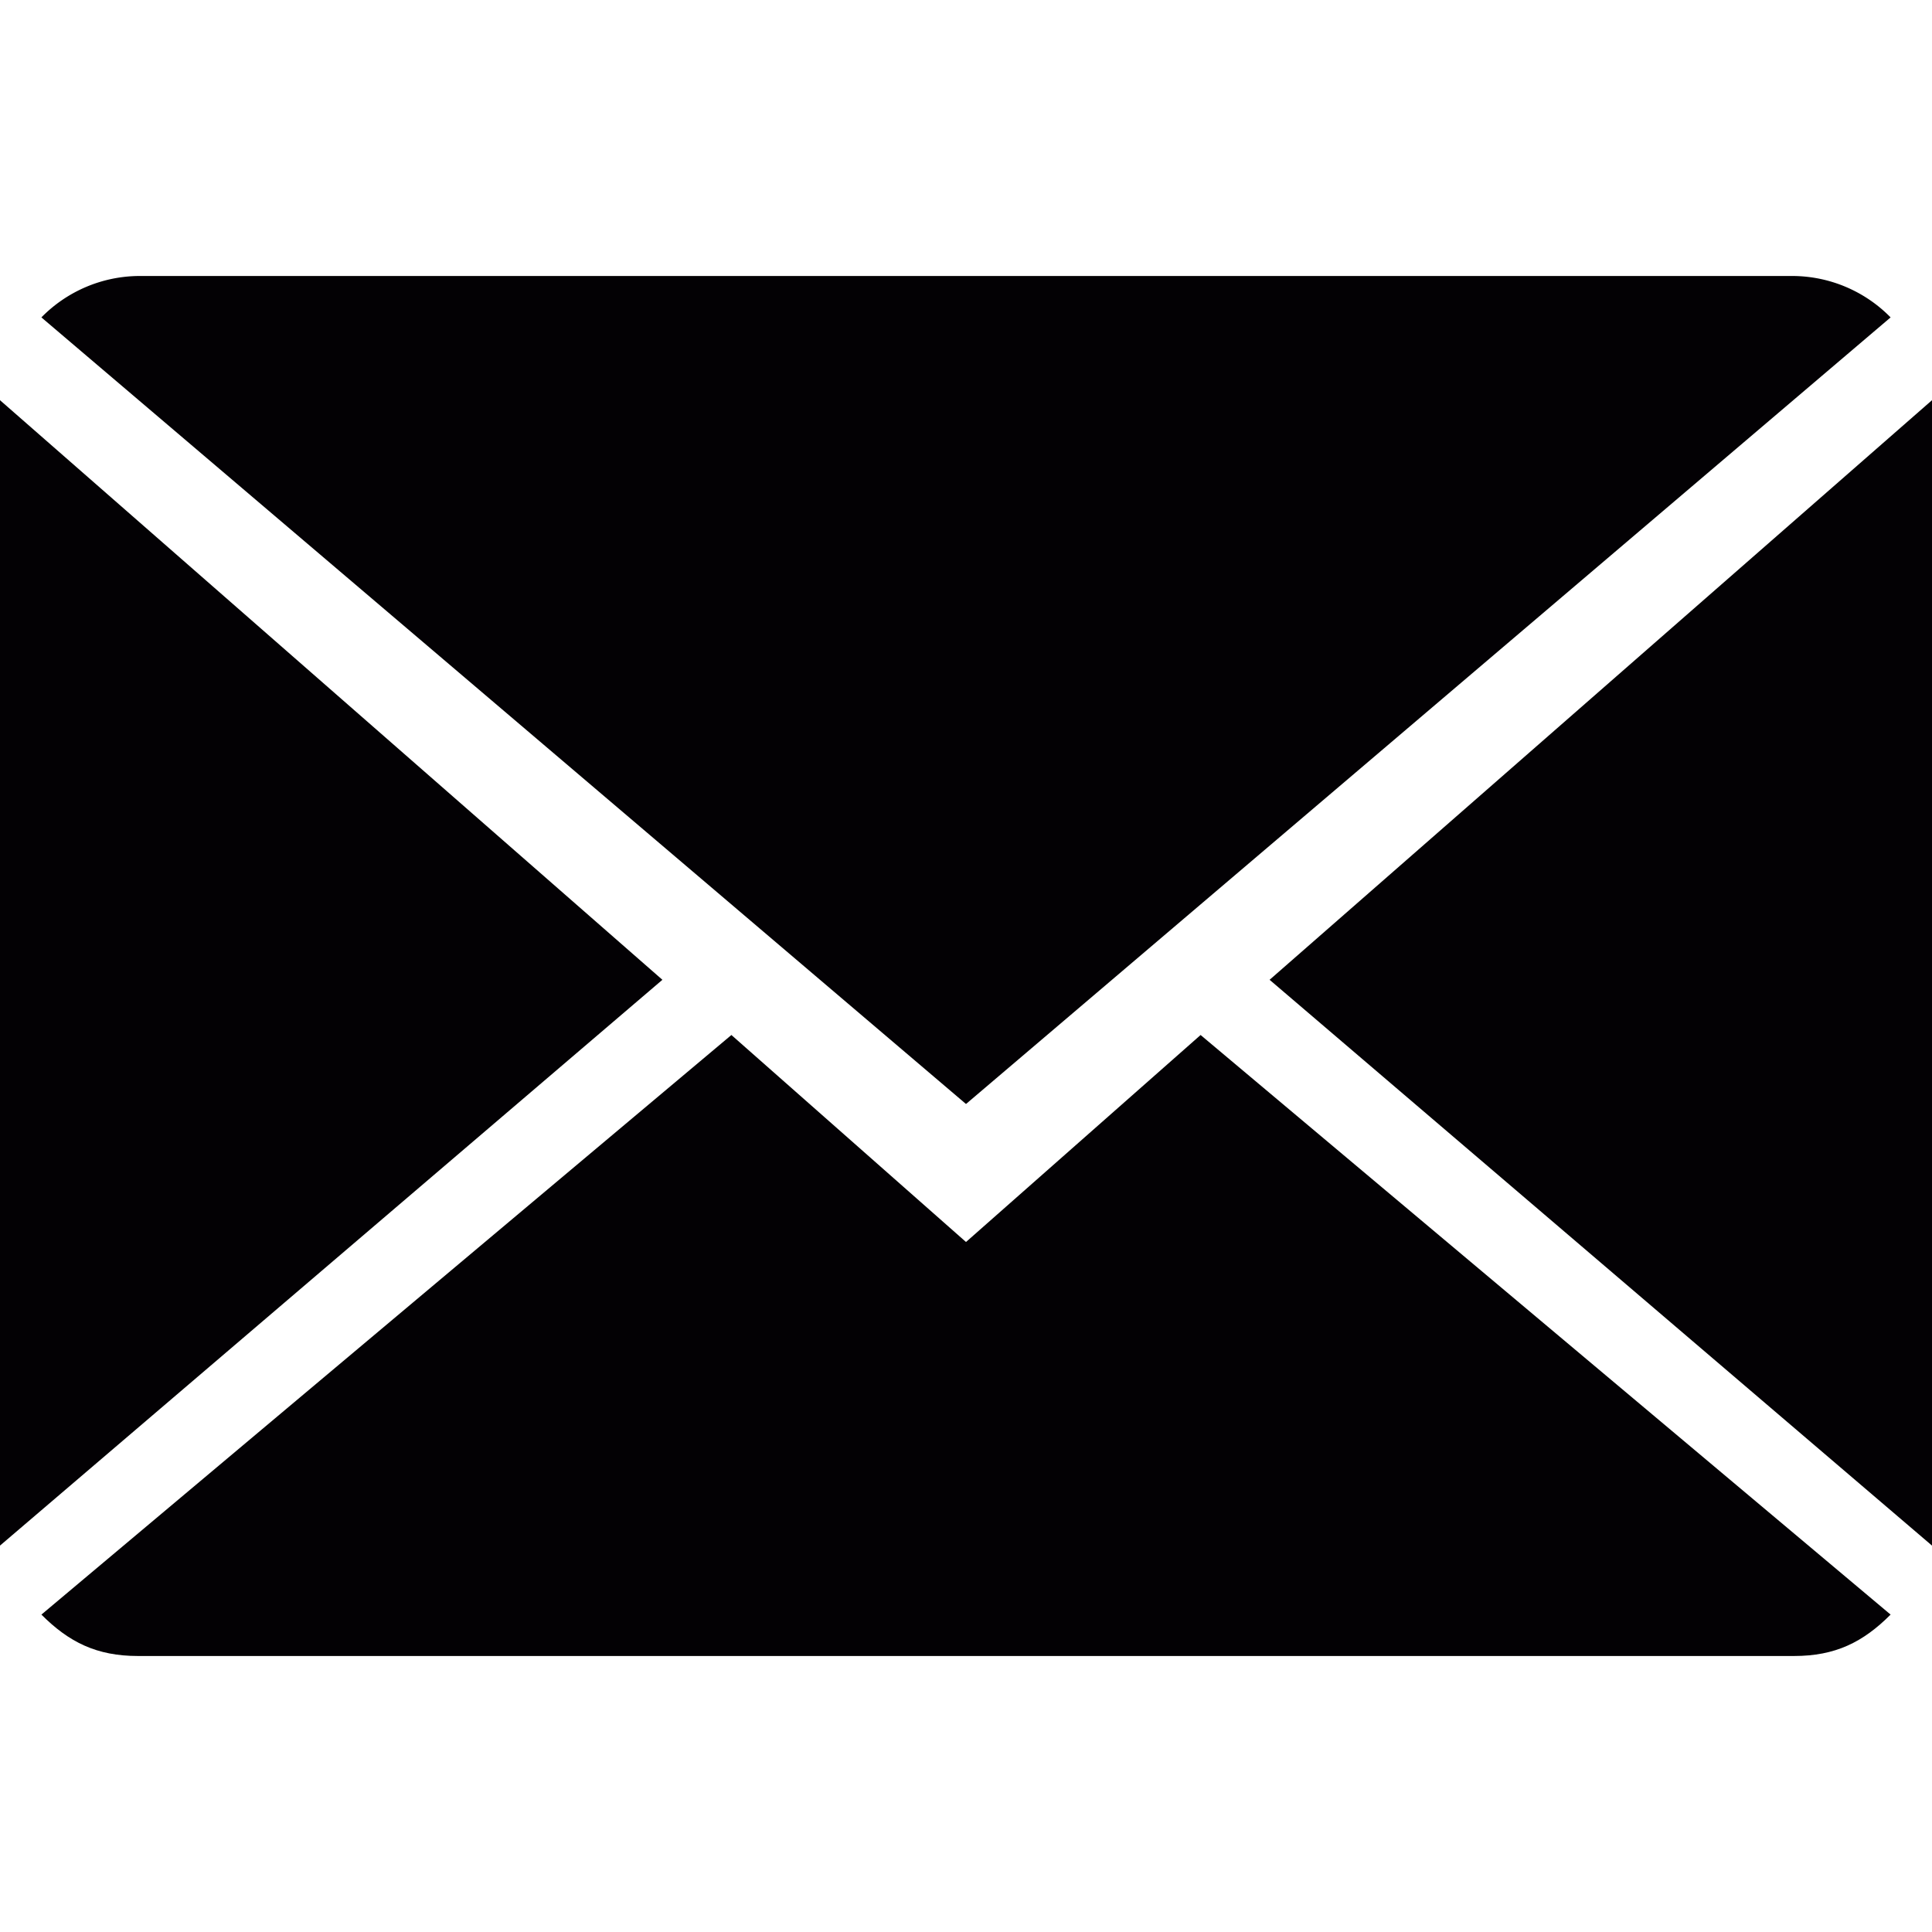 <svg xmlns="http://www.w3.org/2000/svg" viewBox="0 0 14 14"><g fill="#030104"><path d="M7 9L5.3 7.5l-5 4.2c.2.2.4.3.7.3h12c.3 0 .5-.1.7-.3l-5-4.2L7 9z"/><path d="M13.7 2.3A1 1 0 0 0 13 2H1a1 1 0 0 0-.7.3L7 8l6.7-5.7zM0 2.9v8.3l4.8-4.1zM9.2 7.1l4.8 4.1V2.9z"/></g></svg>